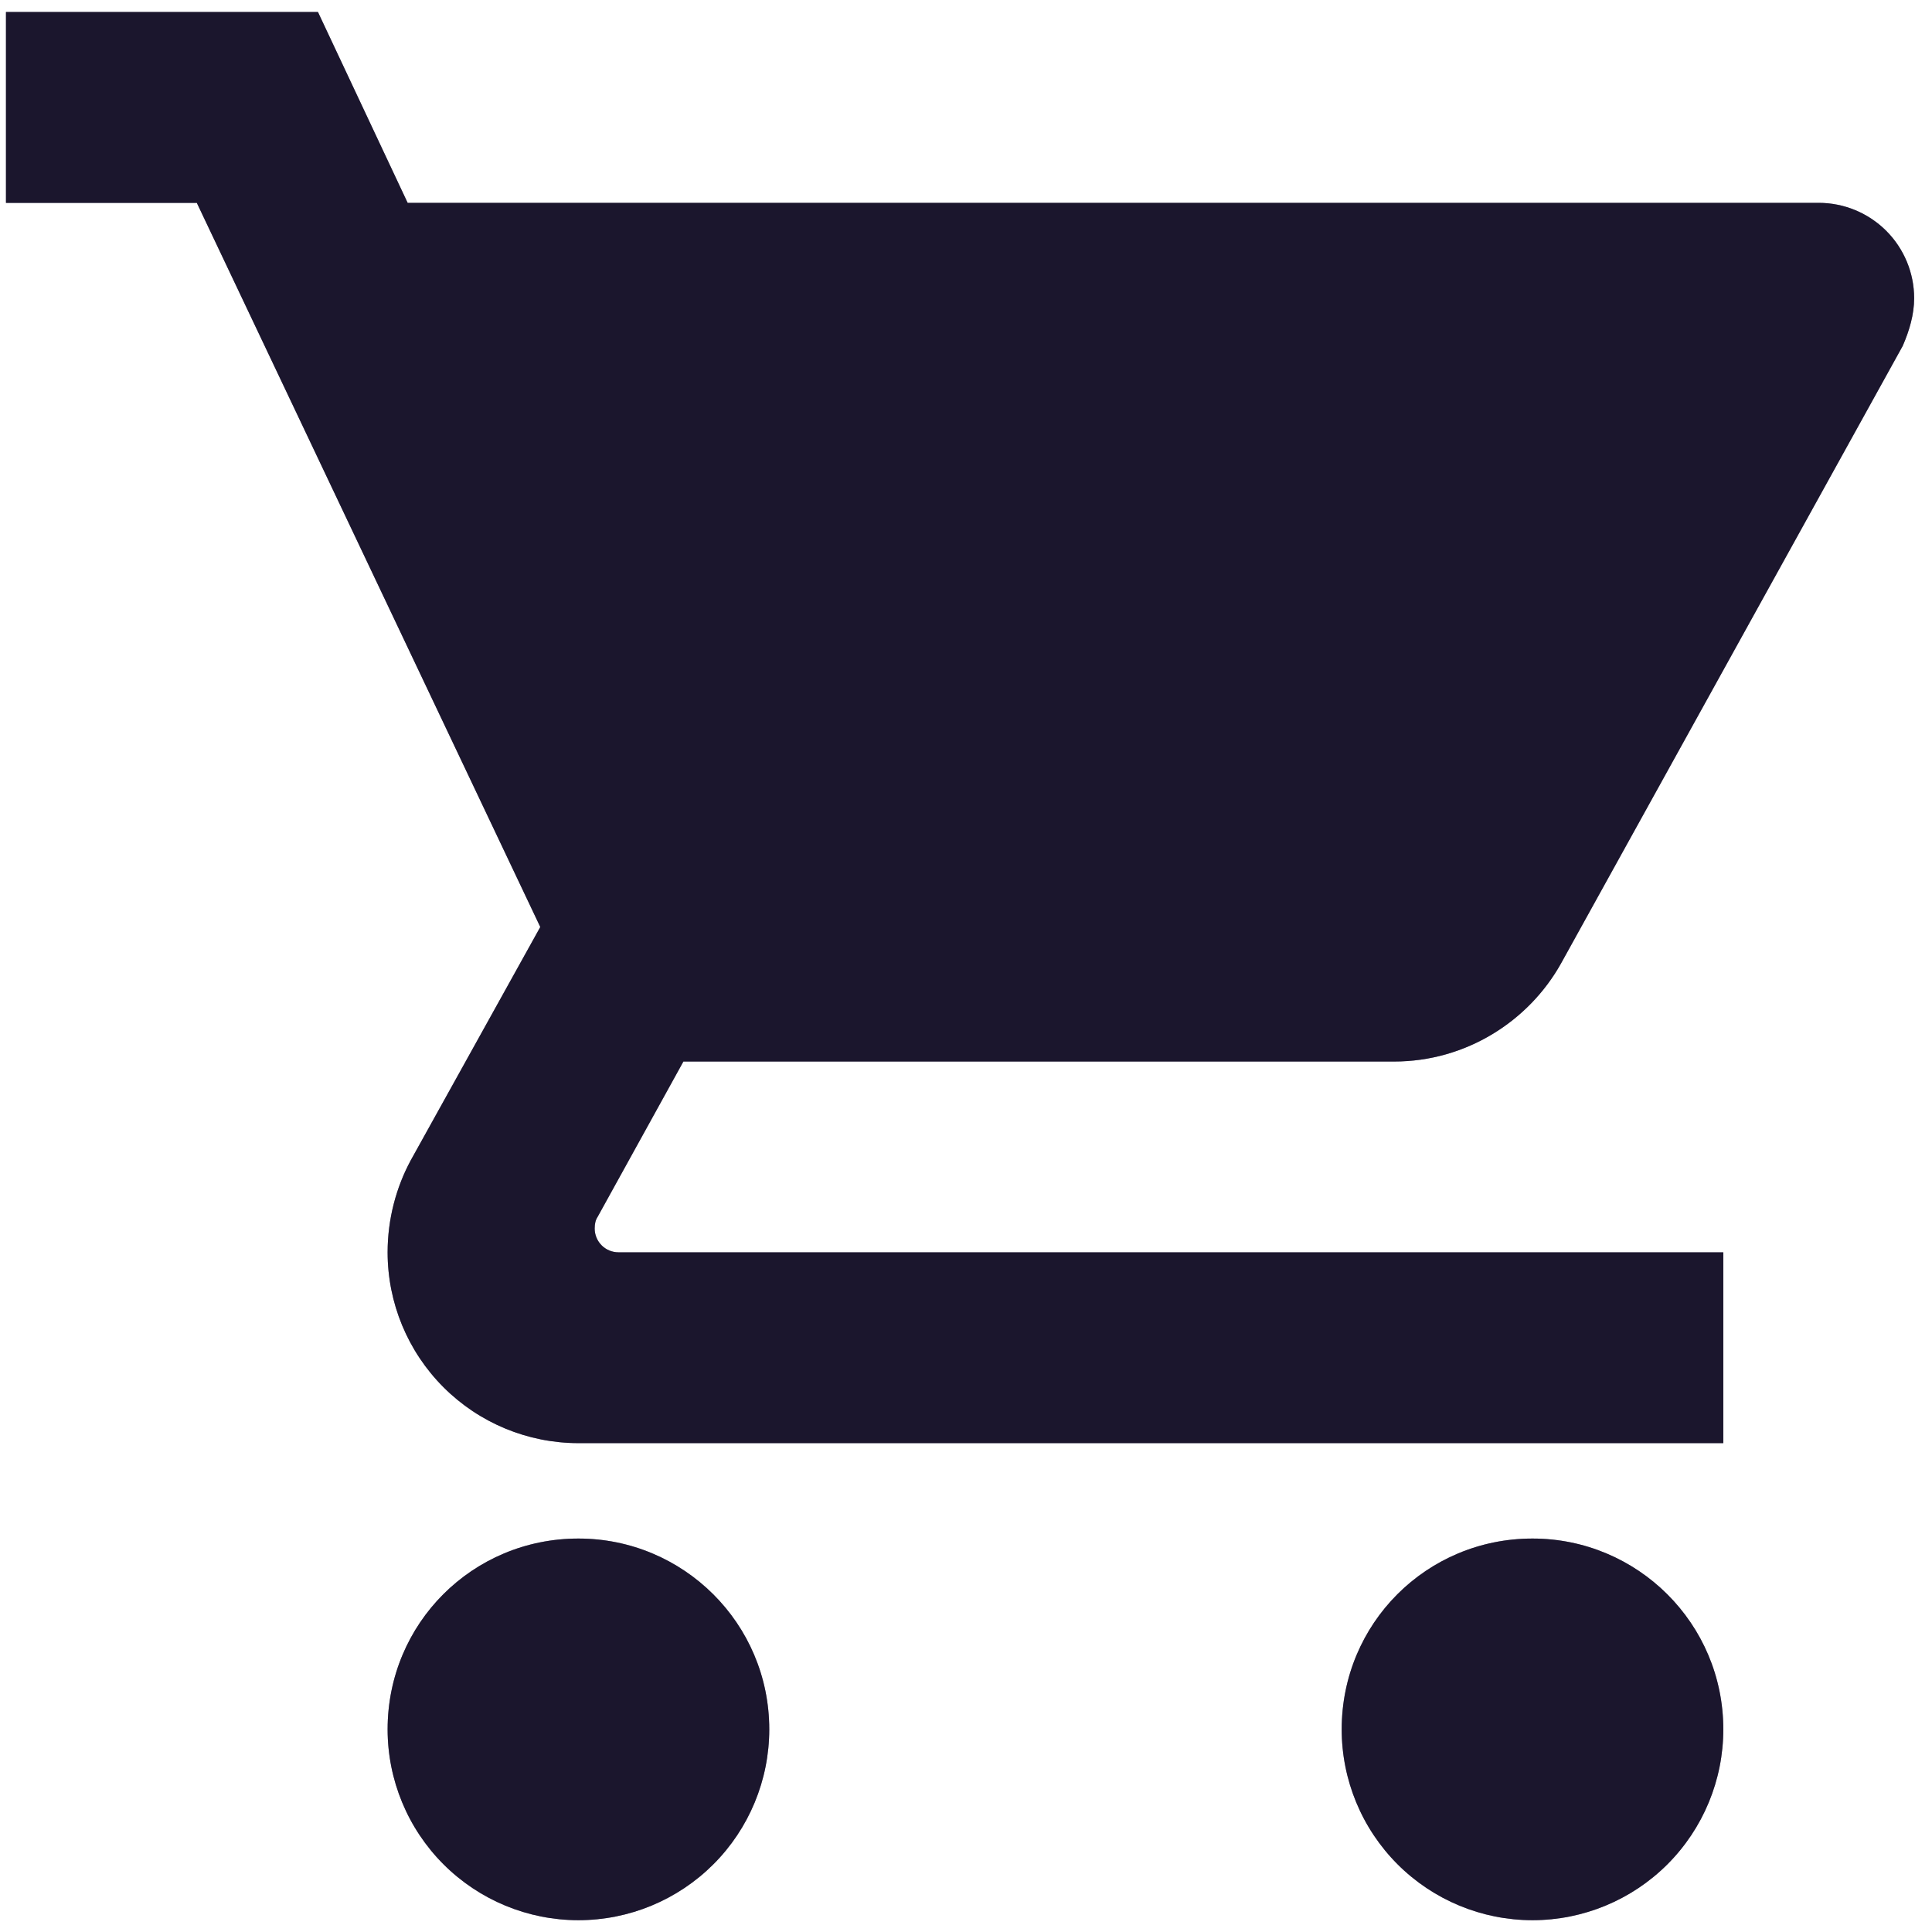 <svg width="54" height="54" viewBox="0 0 54 54" fill="none" xmlns="http://www.w3.org/2000/svg">
<path d="M42.834 43.003C39.874 43.003 37.501 45.376 37.501 48.336C37.501 49.751 38.063 51.108 39.063 52.108C40.063 53.108 41.419 53.67 42.834 53.67C44.248 53.67 45.605 53.108 46.605 52.108C47.605 51.108 48.167 49.751 48.167 48.336C48.167 45.376 45.767 43.003 42.834 43.003ZM0.167 0.336V5.67H5.501L15.101 25.91L11.474 32.443C11.074 33.19 10.834 34.07 10.834 35.003C10.834 36.418 11.396 37.774 12.396 38.774C13.396 39.775 14.753 40.336 16.167 40.336H48.167V35.003H17.287C17.11 35.003 16.941 34.933 16.816 34.808C16.691 34.683 16.621 34.513 16.621 34.336C16.621 34.203 16.647 34.096 16.701 34.016L19.101 29.67H38.967C40.967 29.67 42.727 28.55 43.634 26.923L53.181 9.67C53.367 9.243 53.501 8.79 53.501 8.336C53.501 7.629 53.22 6.951 52.72 6.451C52.219 5.951 51.541 5.67 50.834 5.67H11.394L8.887 0.336H0.167ZM16.167 43.003C13.207 43.003 10.834 45.376 10.834 48.336C10.834 49.751 11.396 51.108 12.396 52.108C13.396 53.108 14.753 53.67 16.167 53.67C17.582 53.67 18.938 53.108 19.939 52.108C20.939 51.108 21.501 49.751 21.501 48.336C21.501 45.376 19.101 43.003 16.167 43.003Z" fill="#342A57"/>
<path d="M42.834 43.003C39.874 43.003 37.501 45.376 37.501 48.336C37.501 49.751 38.063 51.108 39.063 52.108C40.063 53.108 41.419 53.67 42.834 53.67C44.248 53.67 45.605 53.108 46.605 52.108C47.605 51.108 48.167 49.751 48.167 48.336C48.167 45.376 45.767 43.003 42.834 43.003ZM0.167 0.336V5.67H5.501L15.101 25.91L11.474 32.443C11.074 33.19 10.834 34.07 10.834 35.003C10.834 36.418 11.396 37.774 12.396 38.774C13.396 39.775 14.753 40.336 16.167 40.336H48.167V35.003H17.287C17.11 35.003 16.941 34.933 16.816 34.808C16.691 34.683 16.621 34.513 16.621 34.336C16.621 34.203 16.647 34.096 16.701 34.016L19.101 29.67H38.967C40.967 29.67 42.727 28.55 43.634 26.923L53.181 9.67C53.367 9.243 53.501 8.79 53.501 8.336C53.501 7.629 53.22 6.951 52.72 6.451C52.219 5.951 51.541 5.67 50.834 5.67H11.394L8.887 0.336H0.167ZM16.167 43.003C13.207 43.003 10.834 45.376 10.834 48.336C10.834 49.751 11.396 51.108 12.396 52.108C13.396 53.108 14.753 53.67 16.167 53.67C17.582 53.67 18.938 53.108 19.939 52.108C20.939 51.108 21.501 49.751 21.501 48.336C21.501 45.376 19.101 43.003 16.167 43.003Z" fill="black" fill-opacity="0.2"/>
<path d="M42.834 43.003C39.874 43.003 37.501 45.376 37.501 48.336C37.501 49.751 38.063 51.108 39.063 52.108C40.063 53.108 41.419 53.67 42.834 53.67C44.248 53.67 45.605 53.108 46.605 52.108C47.605 51.108 48.167 49.751 48.167 48.336C48.167 45.376 45.767 43.003 42.834 43.003ZM0.167 0.336V5.67H5.501L15.101 25.91L11.474 32.443C11.074 33.19 10.834 34.07 10.834 35.003C10.834 36.418 11.396 37.774 12.396 38.774C13.396 39.775 14.753 40.336 16.167 40.336H48.167V35.003H17.287C17.11 35.003 16.941 34.933 16.816 34.808C16.691 34.683 16.621 34.513 16.621 34.336C16.621 34.203 16.647 34.096 16.701 34.016L19.101 29.67H38.967C40.967 29.67 42.727 28.55 43.634 26.923L53.181 9.67C53.367 9.243 53.501 8.79 53.501 8.336C53.501 7.629 53.22 6.951 52.72 6.451C52.219 5.951 51.541 5.67 50.834 5.67H11.394L8.887 0.336H0.167ZM16.167 43.003C13.207 43.003 10.834 45.376 10.834 48.336C10.834 49.751 11.396 51.108 12.396 52.108C13.396 53.108 14.753 53.67 16.167 53.67C17.582 53.67 18.938 53.108 19.939 52.108C20.939 51.108 21.501 49.751 21.501 48.336C21.501 45.376 19.101 43.003 16.167 43.003Z" fill="black" fill-opacity="0.2"/>
<path d="M42.834 43.003C39.874 43.003 37.501 45.376 37.501 48.336C37.501 49.751 38.063 51.108 39.063 52.108C40.063 53.108 41.419 53.67 42.834 53.67C44.248 53.67 45.605 53.108 46.605 52.108C47.605 51.108 48.167 49.751 48.167 48.336C48.167 45.376 45.767 43.003 42.834 43.003ZM0.167 0.336V5.67H5.501L15.101 25.91L11.474 32.443C11.074 33.19 10.834 34.07 10.834 35.003C10.834 36.418 11.396 37.774 12.396 38.774C13.396 39.775 14.753 40.336 16.167 40.336H48.167V35.003H17.287C17.11 35.003 16.941 34.933 16.816 34.808C16.691 34.683 16.621 34.513 16.621 34.336C16.621 34.203 16.647 34.096 16.701 34.016L19.101 29.67H38.967C40.967 29.67 42.727 28.55 43.634 26.923L53.181 9.67C53.367 9.243 53.501 8.79 53.501 8.336C53.501 7.629 53.22 6.951 52.72 6.451C52.219 5.951 51.541 5.67 50.834 5.67H11.394L8.887 0.336H0.167ZM16.167 43.003C13.207 43.003 10.834 45.376 10.834 48.336C10.834 49.751 11.396 51.108 12.396 52.108C13.396 53.108 14.753 53.67 16.167 53.67C17.582 53.67 18.938 53.108 19.939 52.108C20.939 51.108 21.501 49.751 21.501 48.336C21.501 45.376 19.101 43.003 16.167 43.003Z" fill="black" fill-opacity="0.2"/>
</svg>
